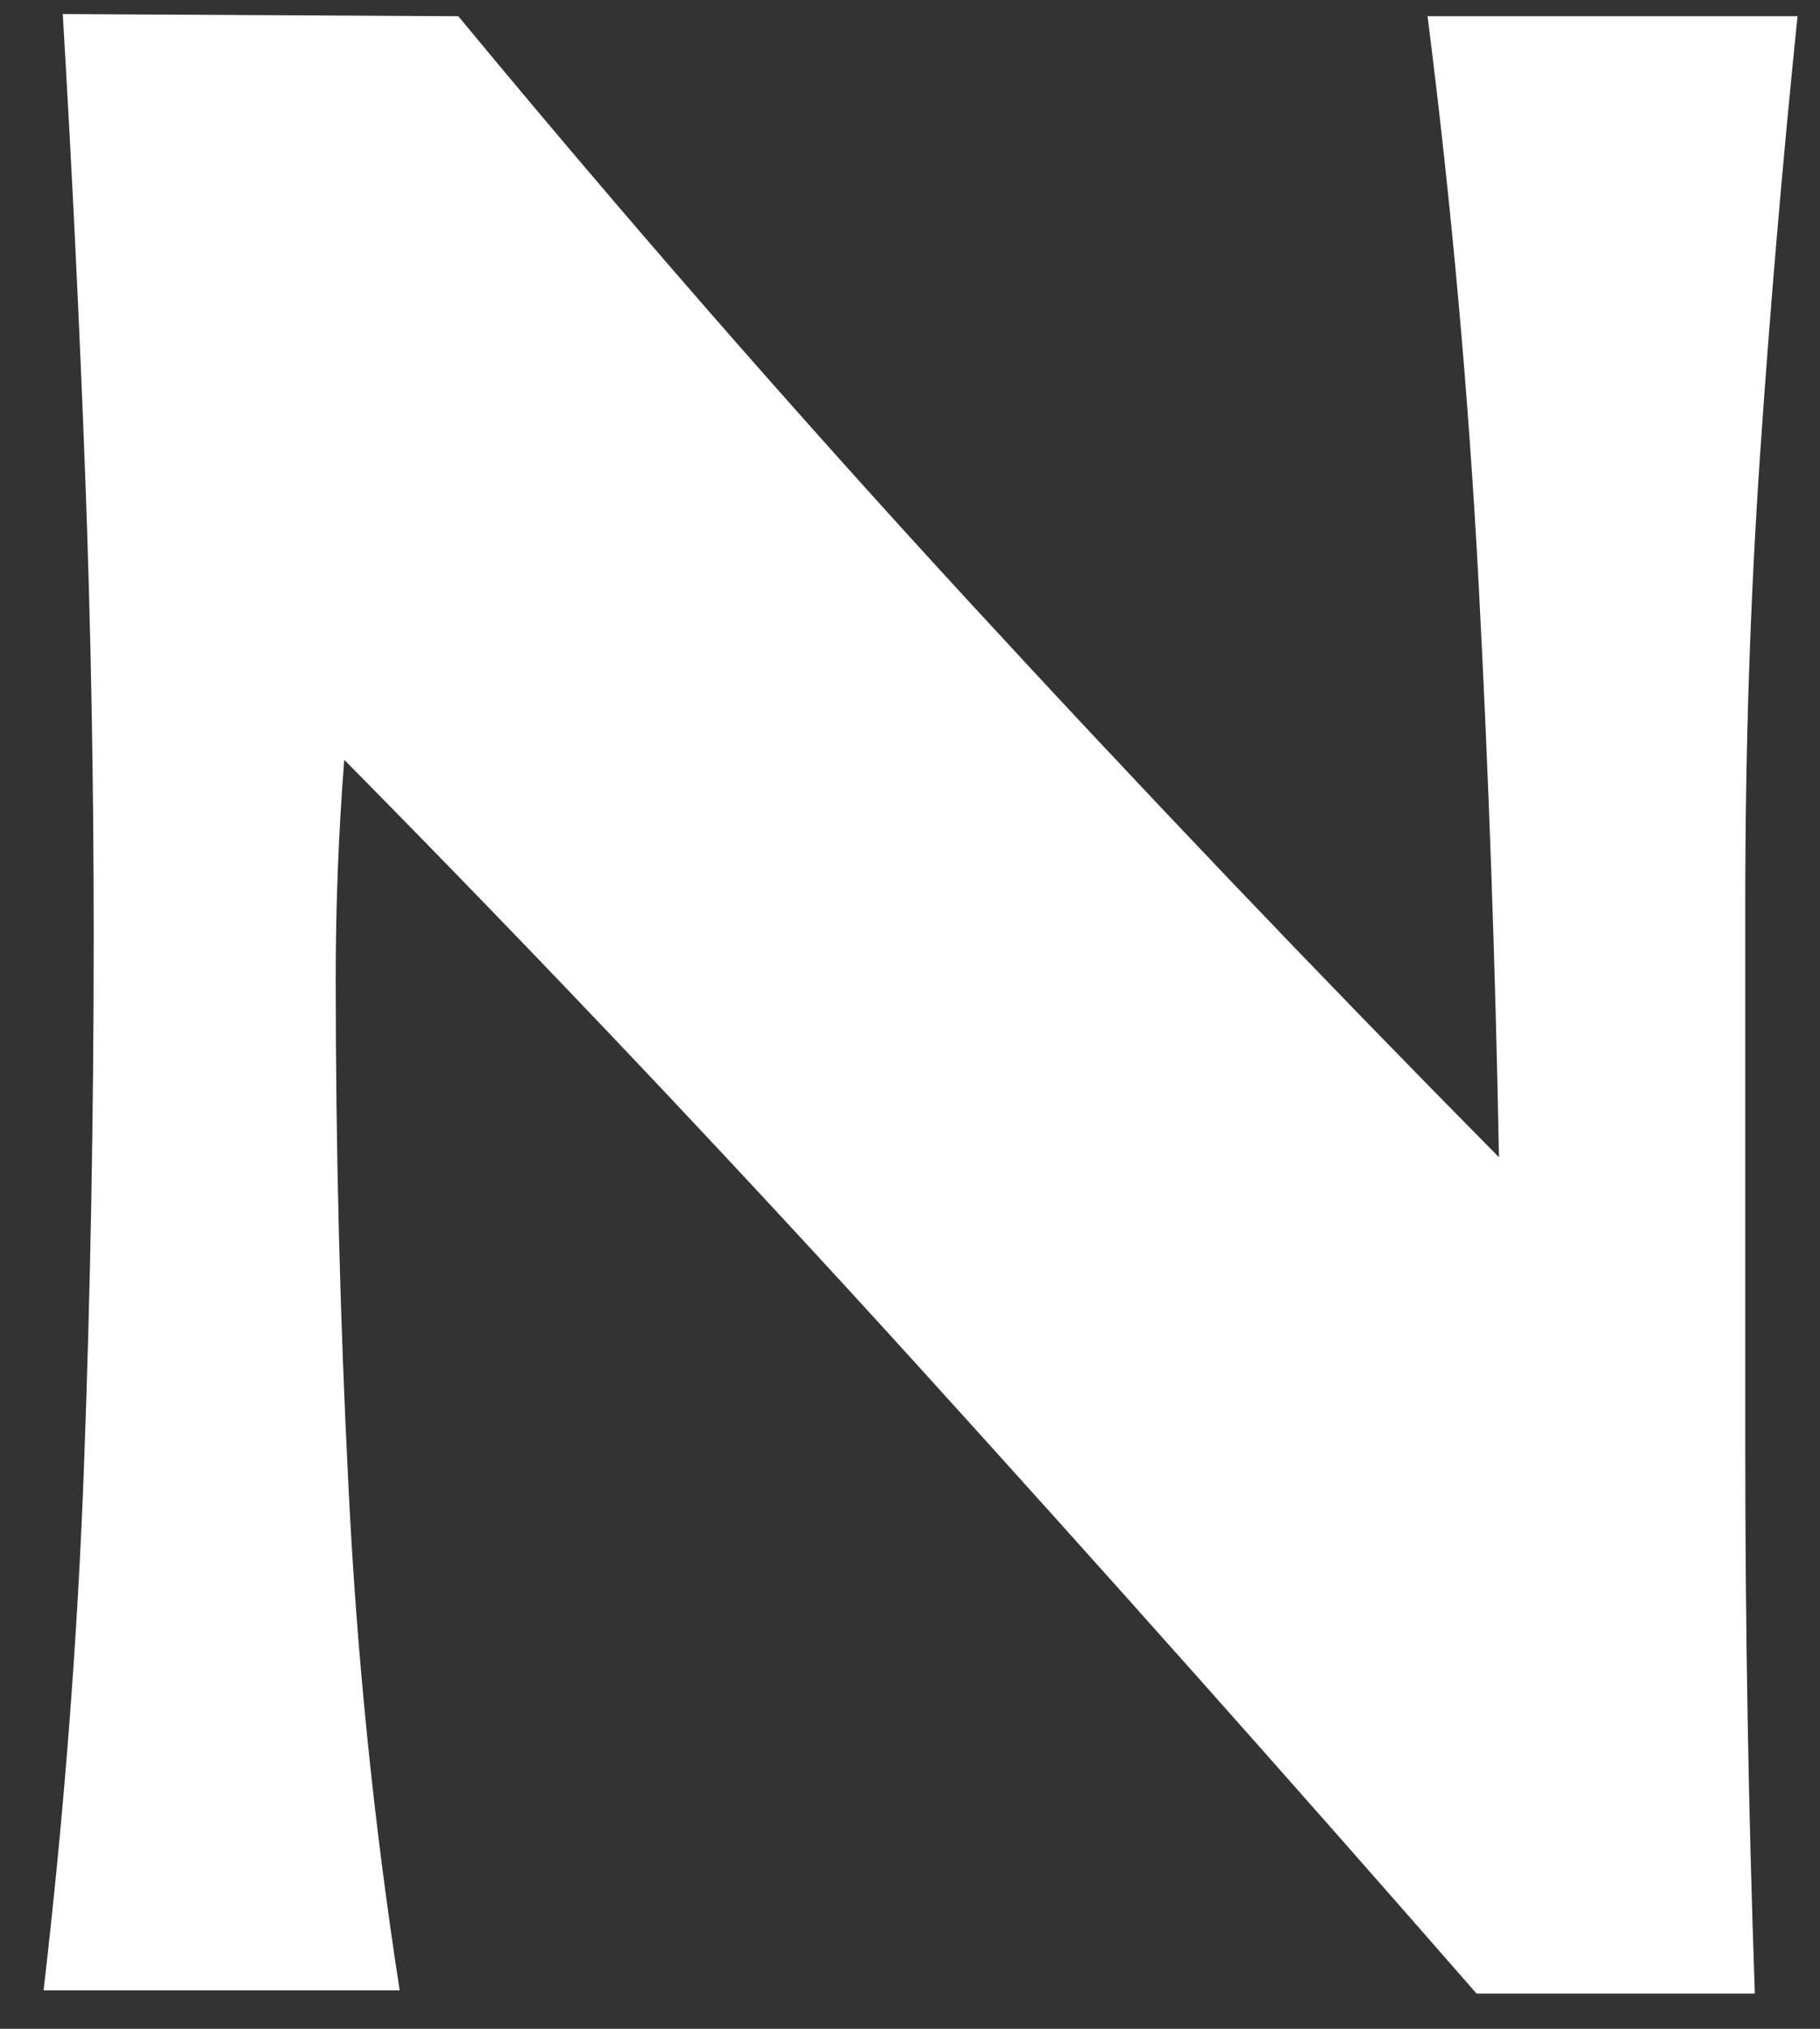 <?xml version="1.0" encoding="UTF-8" standalone="no"?><svg width='35' height='39' viewBox='0 0 35 39' fill='none' xmlns='http://www.w3.org/2000/svg'>
<rect x="0" y="0" width="35" height="39" fill="#333333" stroke="none"/>
<path d='M8.814 0.312C11.985 4.146 15.239 7.875 18.574 11.5C21.91 15.124 25.327 18.706 28.826 22.246C28.758 18.552 28.628 14.886 28.437 11.248C28.245 7.61 27.917 3.964 27.453 0.312H34.568C34.281 3.111 34.041 5.909 33.85 8.708C33.658 11.507 33.563 14.382 33.563 17.335C33.563 20.847 33.563 24.345 33.563 27.829C33.563 31.314 33.624 34.812 33.747 38.324H28.396C24.828 34.238 21.253 30.222 17.672 26.276C14.091 22.33 10.407 18.44 6.62 14.606C6.511 16.005 6.456 17.405 6.456 18.804C6.456 22.092 6.538 25.353 6.702 28.585C6.86 31.826 7.189 35.056 7.686 38.261H0.838C1.234 34.861 1.494 31.489 1.617 28.144C1.74 24.8 1.802 21.414 1.802 17.985C1.802 14.991 1.747 12.038 1.638 9.128C1.528 6.217 1.385 3.265 1.207 0.27L8.814 0.312Z' fill='white'/>
</svg>
